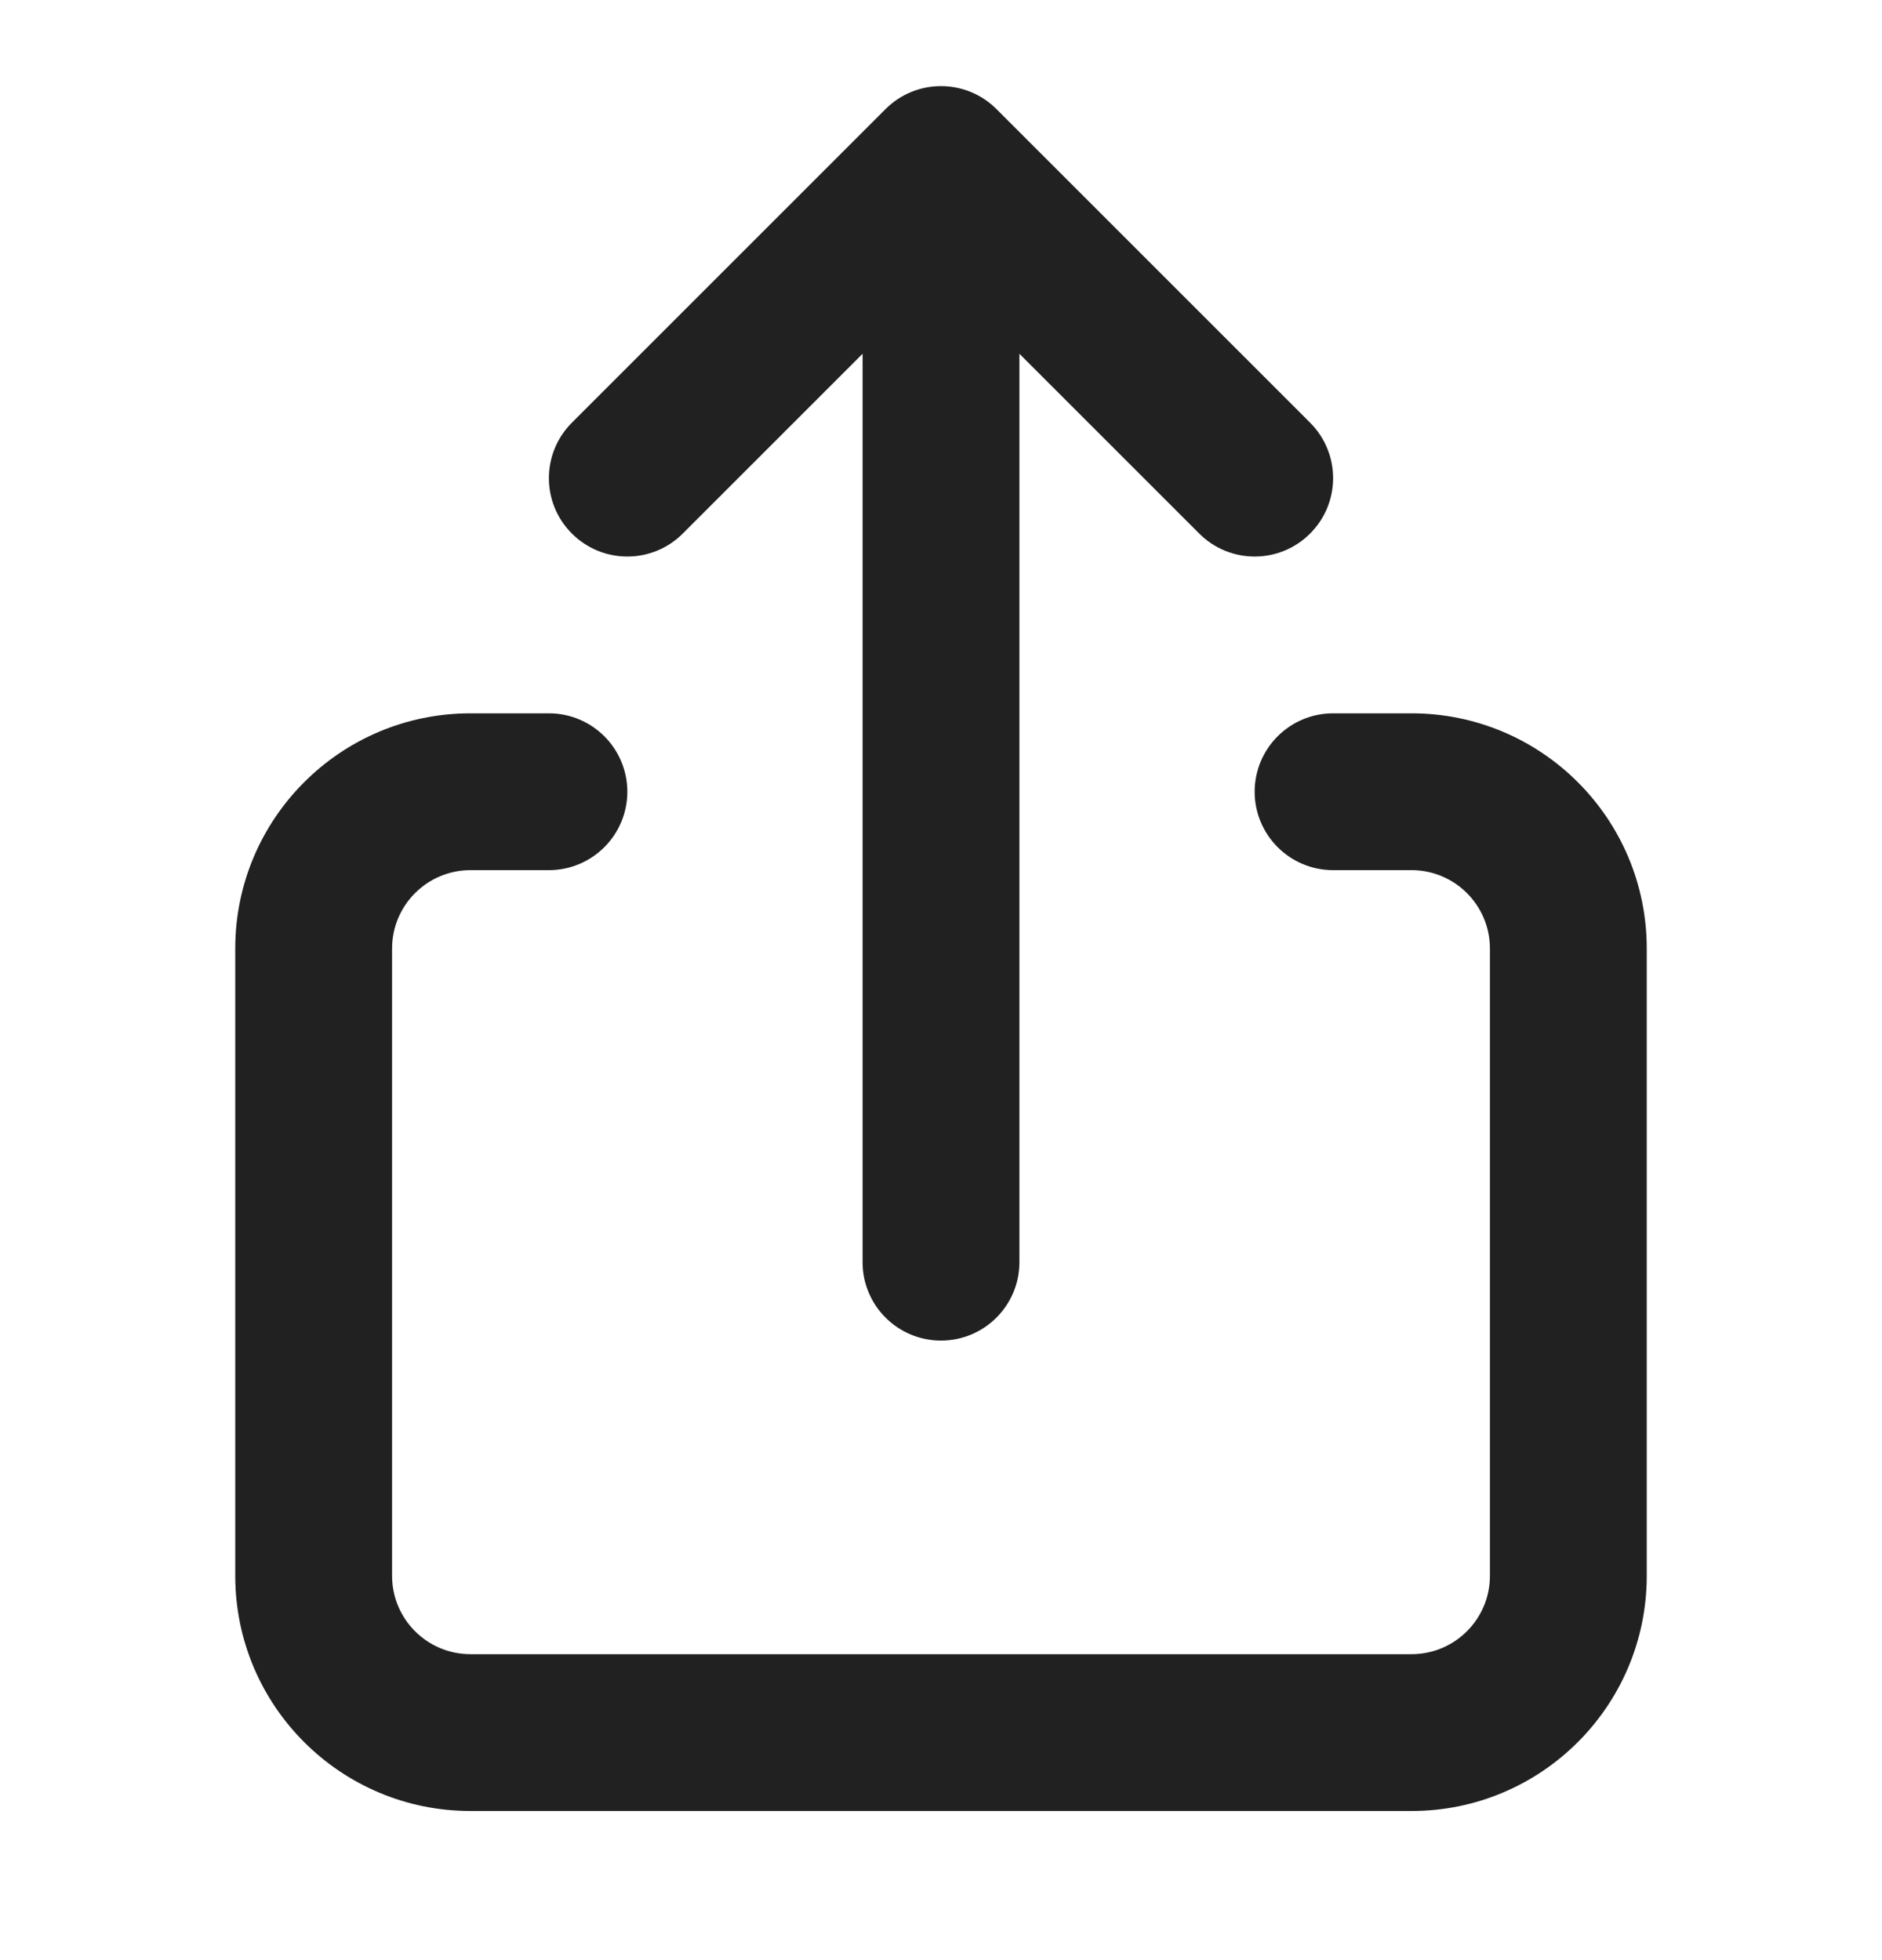 <svg width="24" height="25" viewBox="0 0 24 25" fill="none" xmlns="http://www.w3.org/2000/svg">
<path d="M12.707 1.391C12.317 1.001 11.683 1.001 11.293 1.391L7.293 5.391C6.902 5.782 6.902 6.415 7.293 6.805C7.683 7.196 8.317 7.196 8.707 6.805L11 4.512V16.098C11 16.651 11.448 17.098 12 17.098C12.552 17.098 13 16.651 13 16.098V4.512L15.293 6.805C15.683 7.196 16.317 7.196 16.707 6.805C17.098 6.415 17.098 5.782 16.707 5.391L12.707 1.391Z" fill="#212121"/>
<path d="M3 12.098C3 10.441 4.343 9.098 6 9.098H7C7.552 9.098 8 9.546 8 10.098C8 10.65 7.552 11.098 7 11.098H6C5.448 11.098 5 11.546 5 12.098V20.098C5 20.651 5.448 21.098 6 21.098H18C18.552 21.098 19 20.651 19 20.098V12.098C19 11.546 18.552 11.098 18 11.098H17C16.448 11.098 16 10.65 16 10.098C16 9.546 16.448 9.098 17 9.098H18C19.657 9.098 21 10.441 21 12.098V20.098C21 21.755 19.657 23.098 18 23.098H6C4.343 23.098 3 21.755 3 20.098V12.098Z" fill="#212121"/>
</svg>
